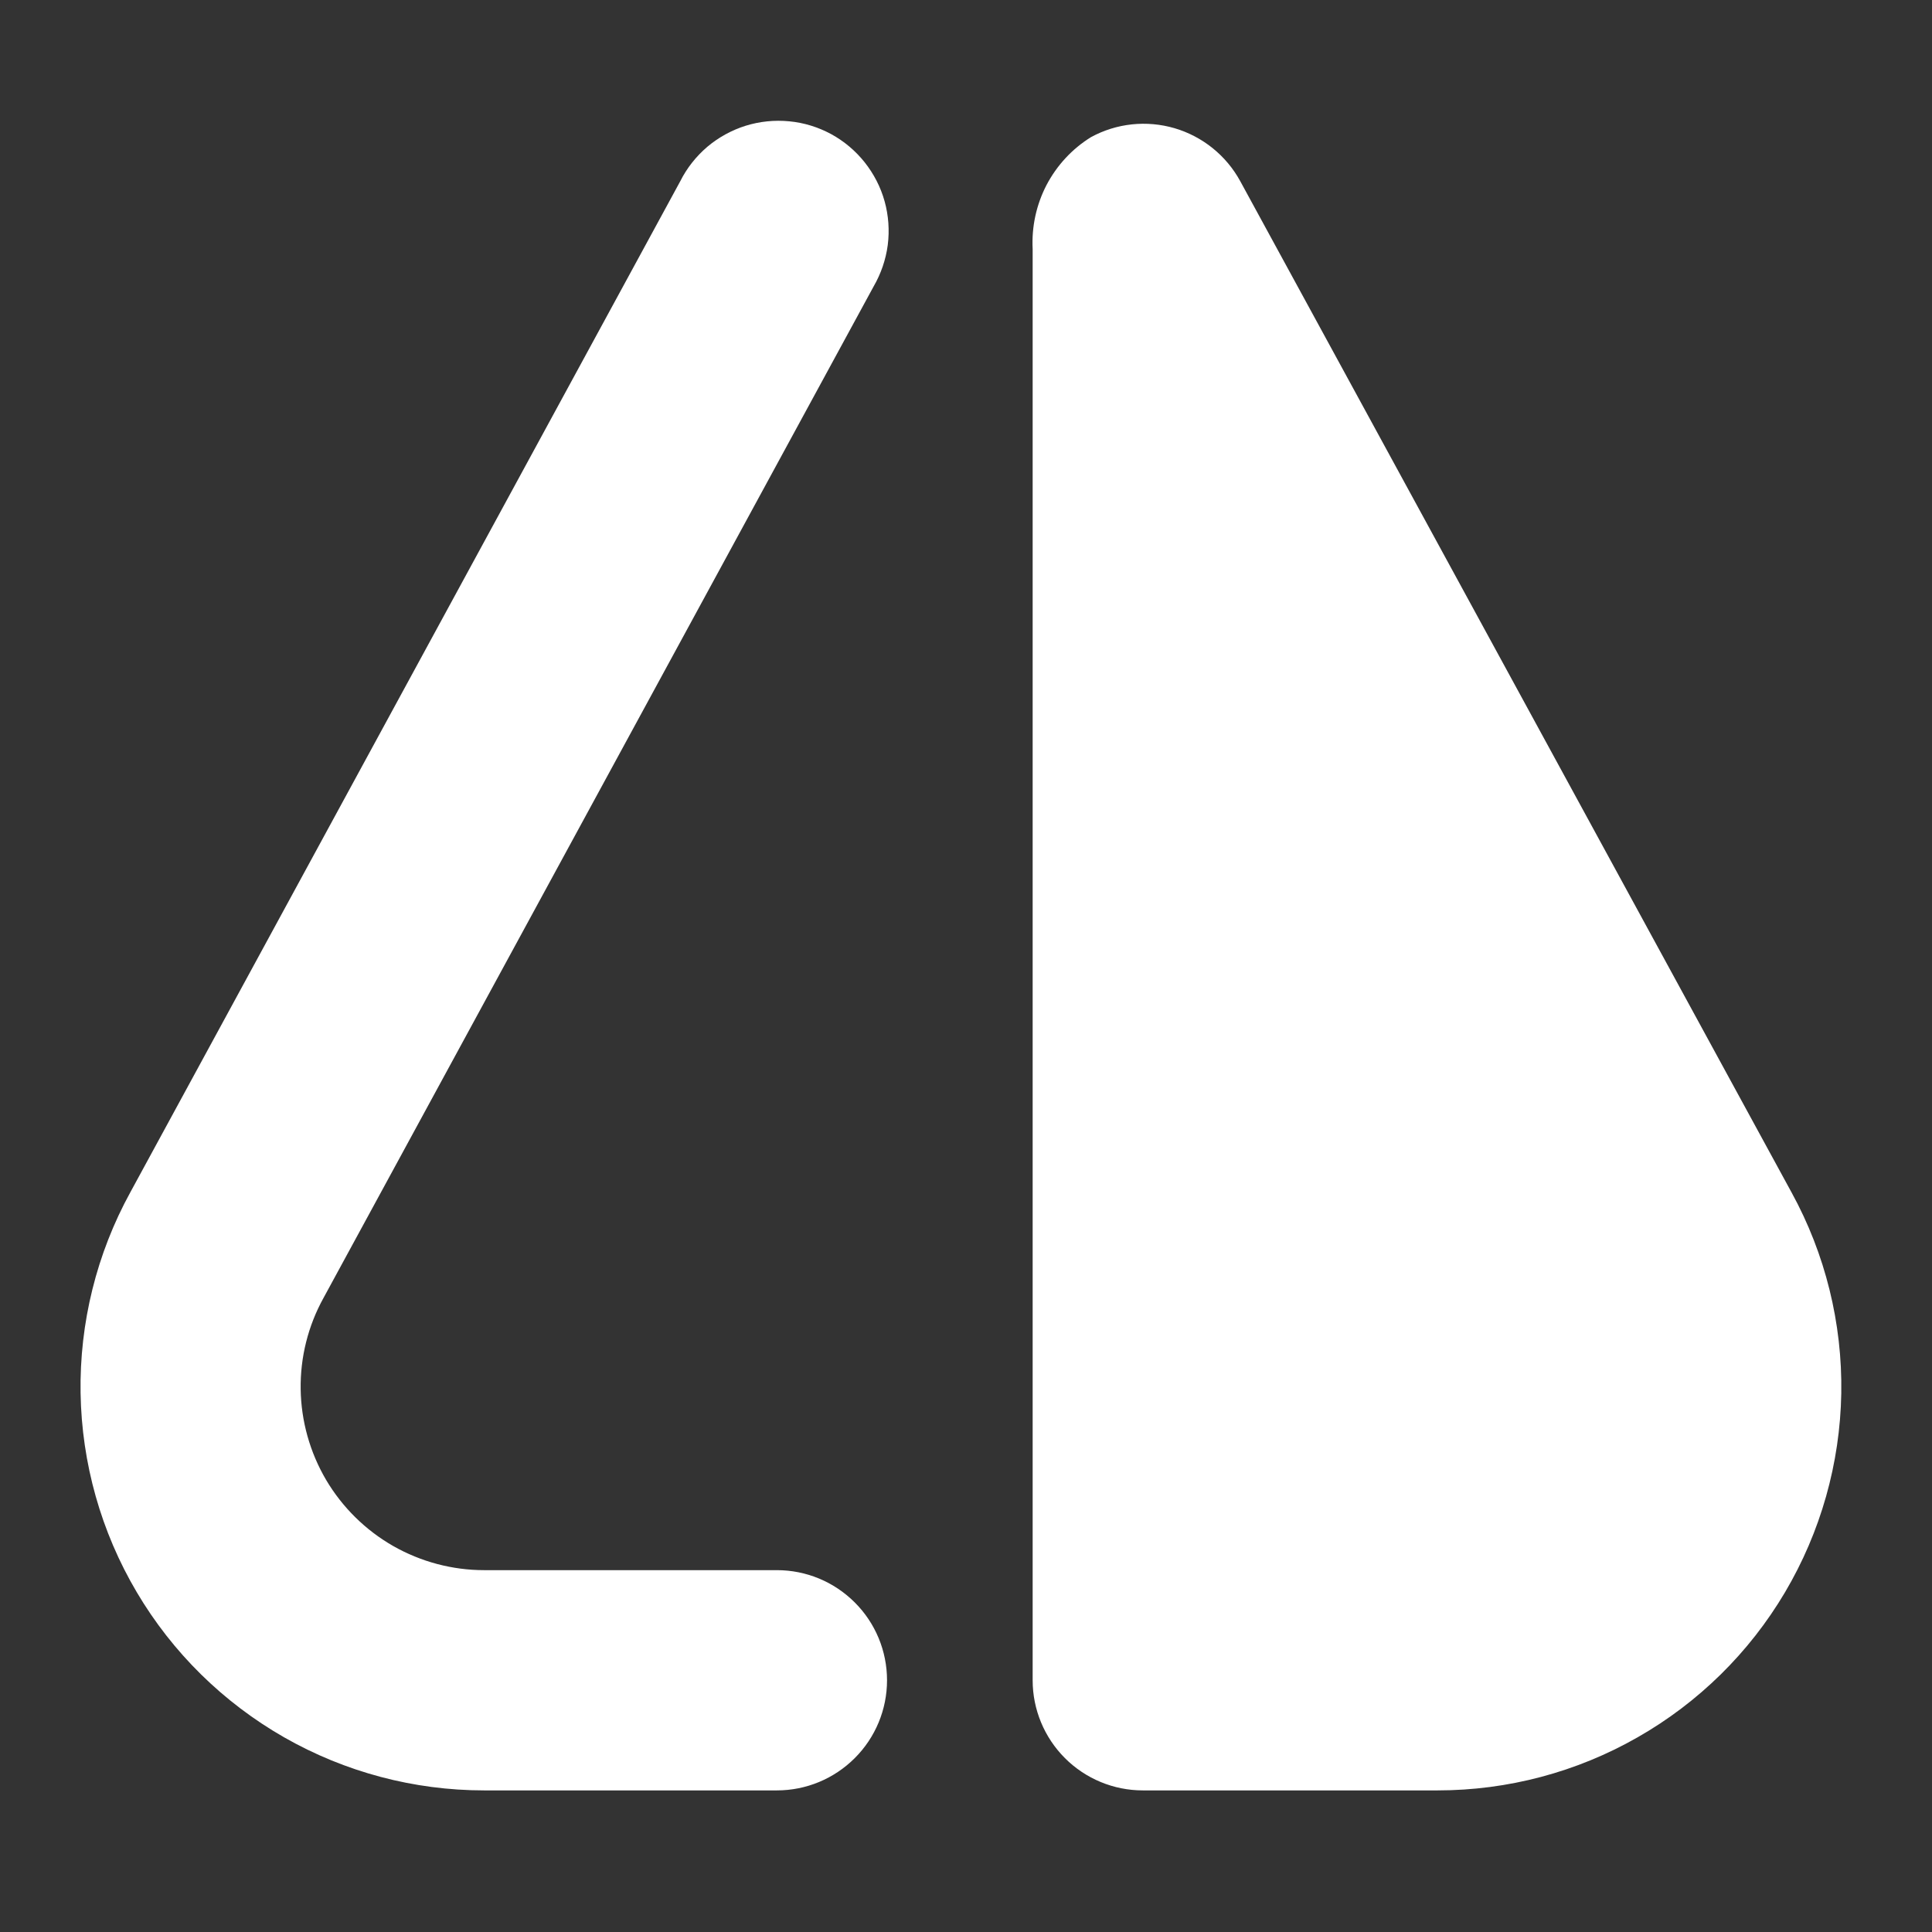 <svg width="24" height="24" viewBox="0 0 24 24" fill="none" xmlns="http://www.w3.org/2000/svg">
<rect x="0" y="0" width="24" height="24" fill="#333333" stroke="none"/>
<path d="M9.651 22.241H6.014C5.143 22.241 4.287 22.014 3.53 21.582C2.774 21.15 2.142 20.529 1.699 19.779C1.255 19.029 1.015 18.176 1.001 17.305C0.987 16.434 1.2 15.574 1.619 14.811L8.45 2.252C8.532 2.088 8.647 1.943 8.786 1.824C8.926 1.706 9.088 1.617 9.263 1.562C9.438 1.508 9.622 1.489 9.805 1.507C9.987 1.524 10.164 1.579 10.325 1.666C10.486 1.754 10.627 1.873 10.741 2.016C10.855 2.16 10.94 2.324 10.989 2.501C11.038 2.677 11.051 2.862 11.028 3.044C11.004 3.225 10.944 3.4 10.852 3.559L4.019 16.123C3.827 16.47 3.729 16.861 3.735 17.258C3.741 17.654 3.85 18.042 4.051 18.384C4.253 18.725 4.54 19.008 4.884 19.205C5.228 19.401 5.618 19.505 6.014 19.505H9.651C10.014 19.505 10.361 19.649 10.618 19.906C10.875 20.162 11.019 20.51 11.019 20.873C11.019 21.236 10.875 21.584 10.618 21.84C10.361 22.097 10.014 22.241 9.651 22.241Z" fill="white"/>
<path d="M22.256 14.814L15.407 2.251C15.233 1.932 14.94 1.696 14.592 1.593C14.245 1.491 13.87 1.53 13.552 1.704C13.318 1.849 13.128 2.055 13 2.299C12.873 2.544 12.814 2.818 12.828 3.093V20.873C12.828 21.236 12.973 21.584 13.229 21.84C13.486 22.097 13.834 22.241 14.196 22.241H17.859C18.73 22.241 19.586 22.014 20.342 21.582C21.099 21.151 21.73 20.53 22.174 19.78C22.617 19.031 22.858 18.179 22.873 17.308C22.887 16.438 22.675 15.578 22.256 14.814Z" fill="white"/>
</svg>

